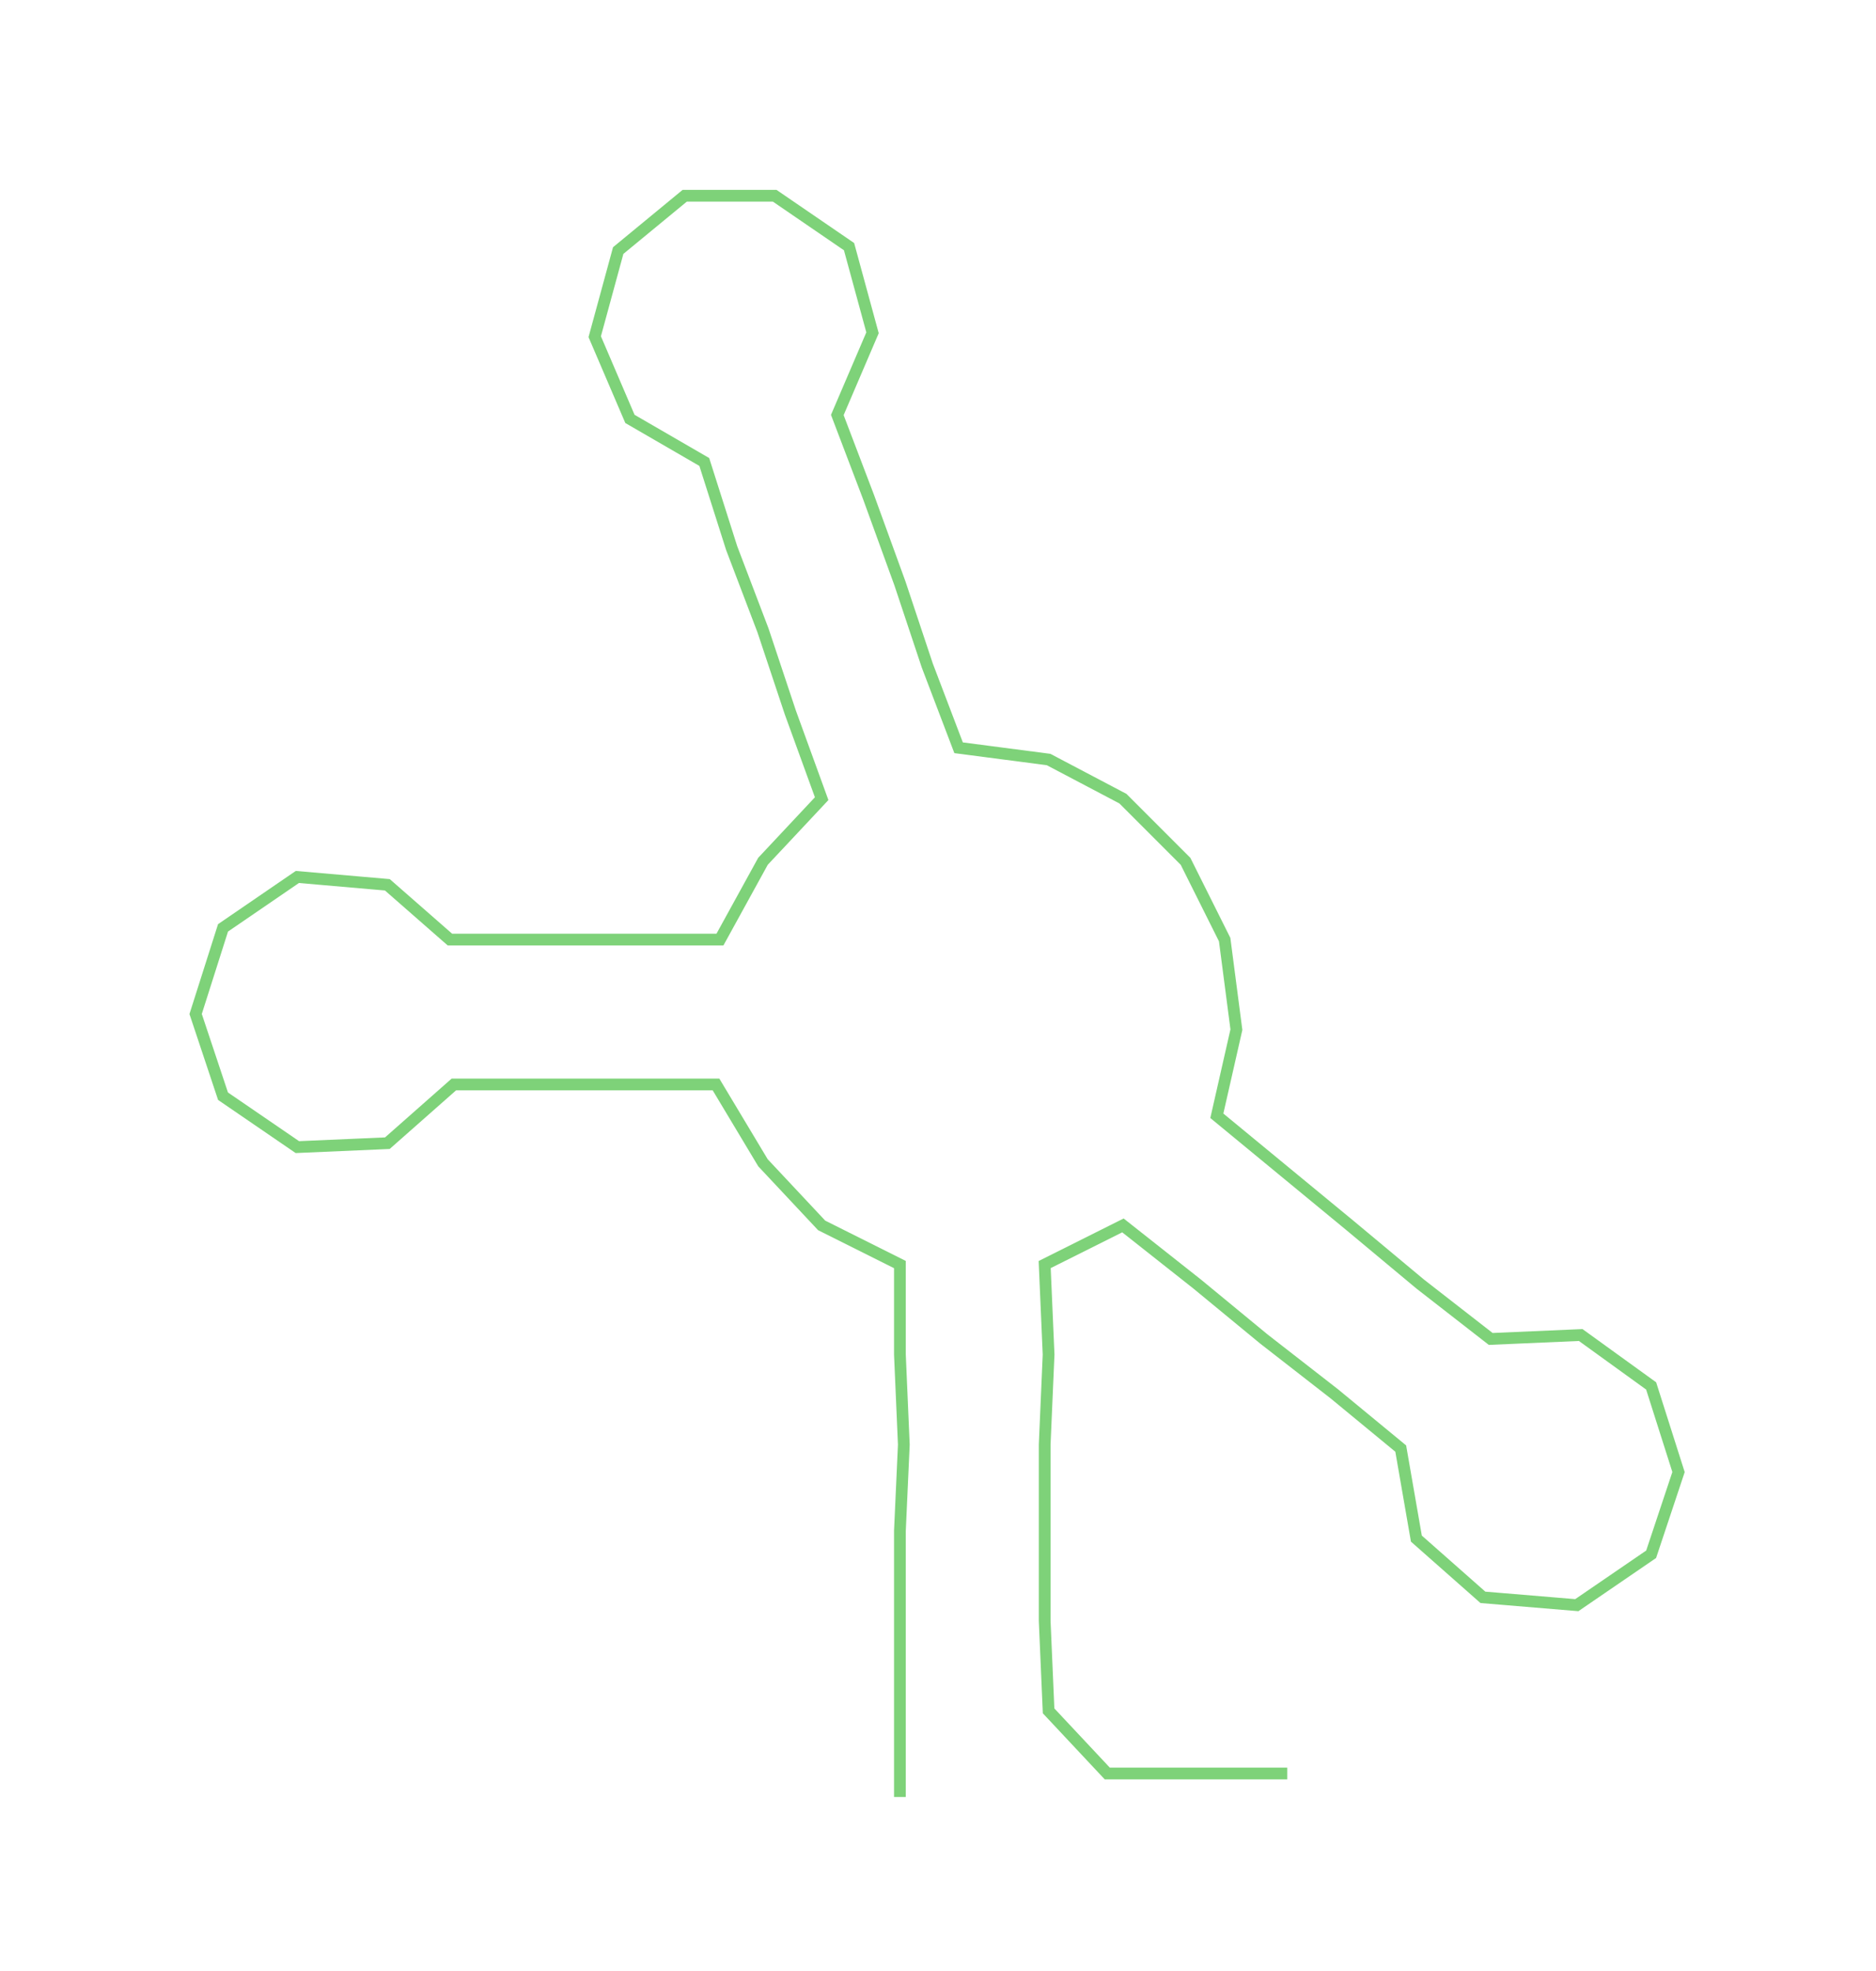 <ns0:svg xmlns:ns0="http://www.w3.org/2000/svg" width="285.707px" height="300px" viewBox="0 0 479.47 503.456"><ns0:path style="stroke:#7ed279;stroke-width:3px;fill:none;" d="M230 459 L230 459 L230 437 L230 414 L230 391 L231 369 L230 346 L230 323 L210 313 L195 297 L183 277 L161 277 L139 277 L116 277 L99 292 L76 293 L57 280 L50 259 L57 237 L76 224 L99 226 L115 240 L139 240 L161 240 L184 240 L195 220 L210 204 L202 182 L195 161 L187 140 L180 118 L161 107 L152 86 L158 64 L175 50 L198 50 L217 63 L223 85 L214 106 L222 127 L230 149 L237 170 L245 191 L268 194 L287 204 L303 220 L313 240 L316 263 L311 285 L328 299 L345 313 L363 328 L381 342 L404 341 L422 354 L429 376 L422 397 L403 410 L379 408 L362 393 L358 370 L341 356 L323 342 L306 328 L287 313 L267 323 L268 346 L267 369 L267 391 L267 414 L268 437 L283 453 L306 453 L329 453" /></ns0:svg>